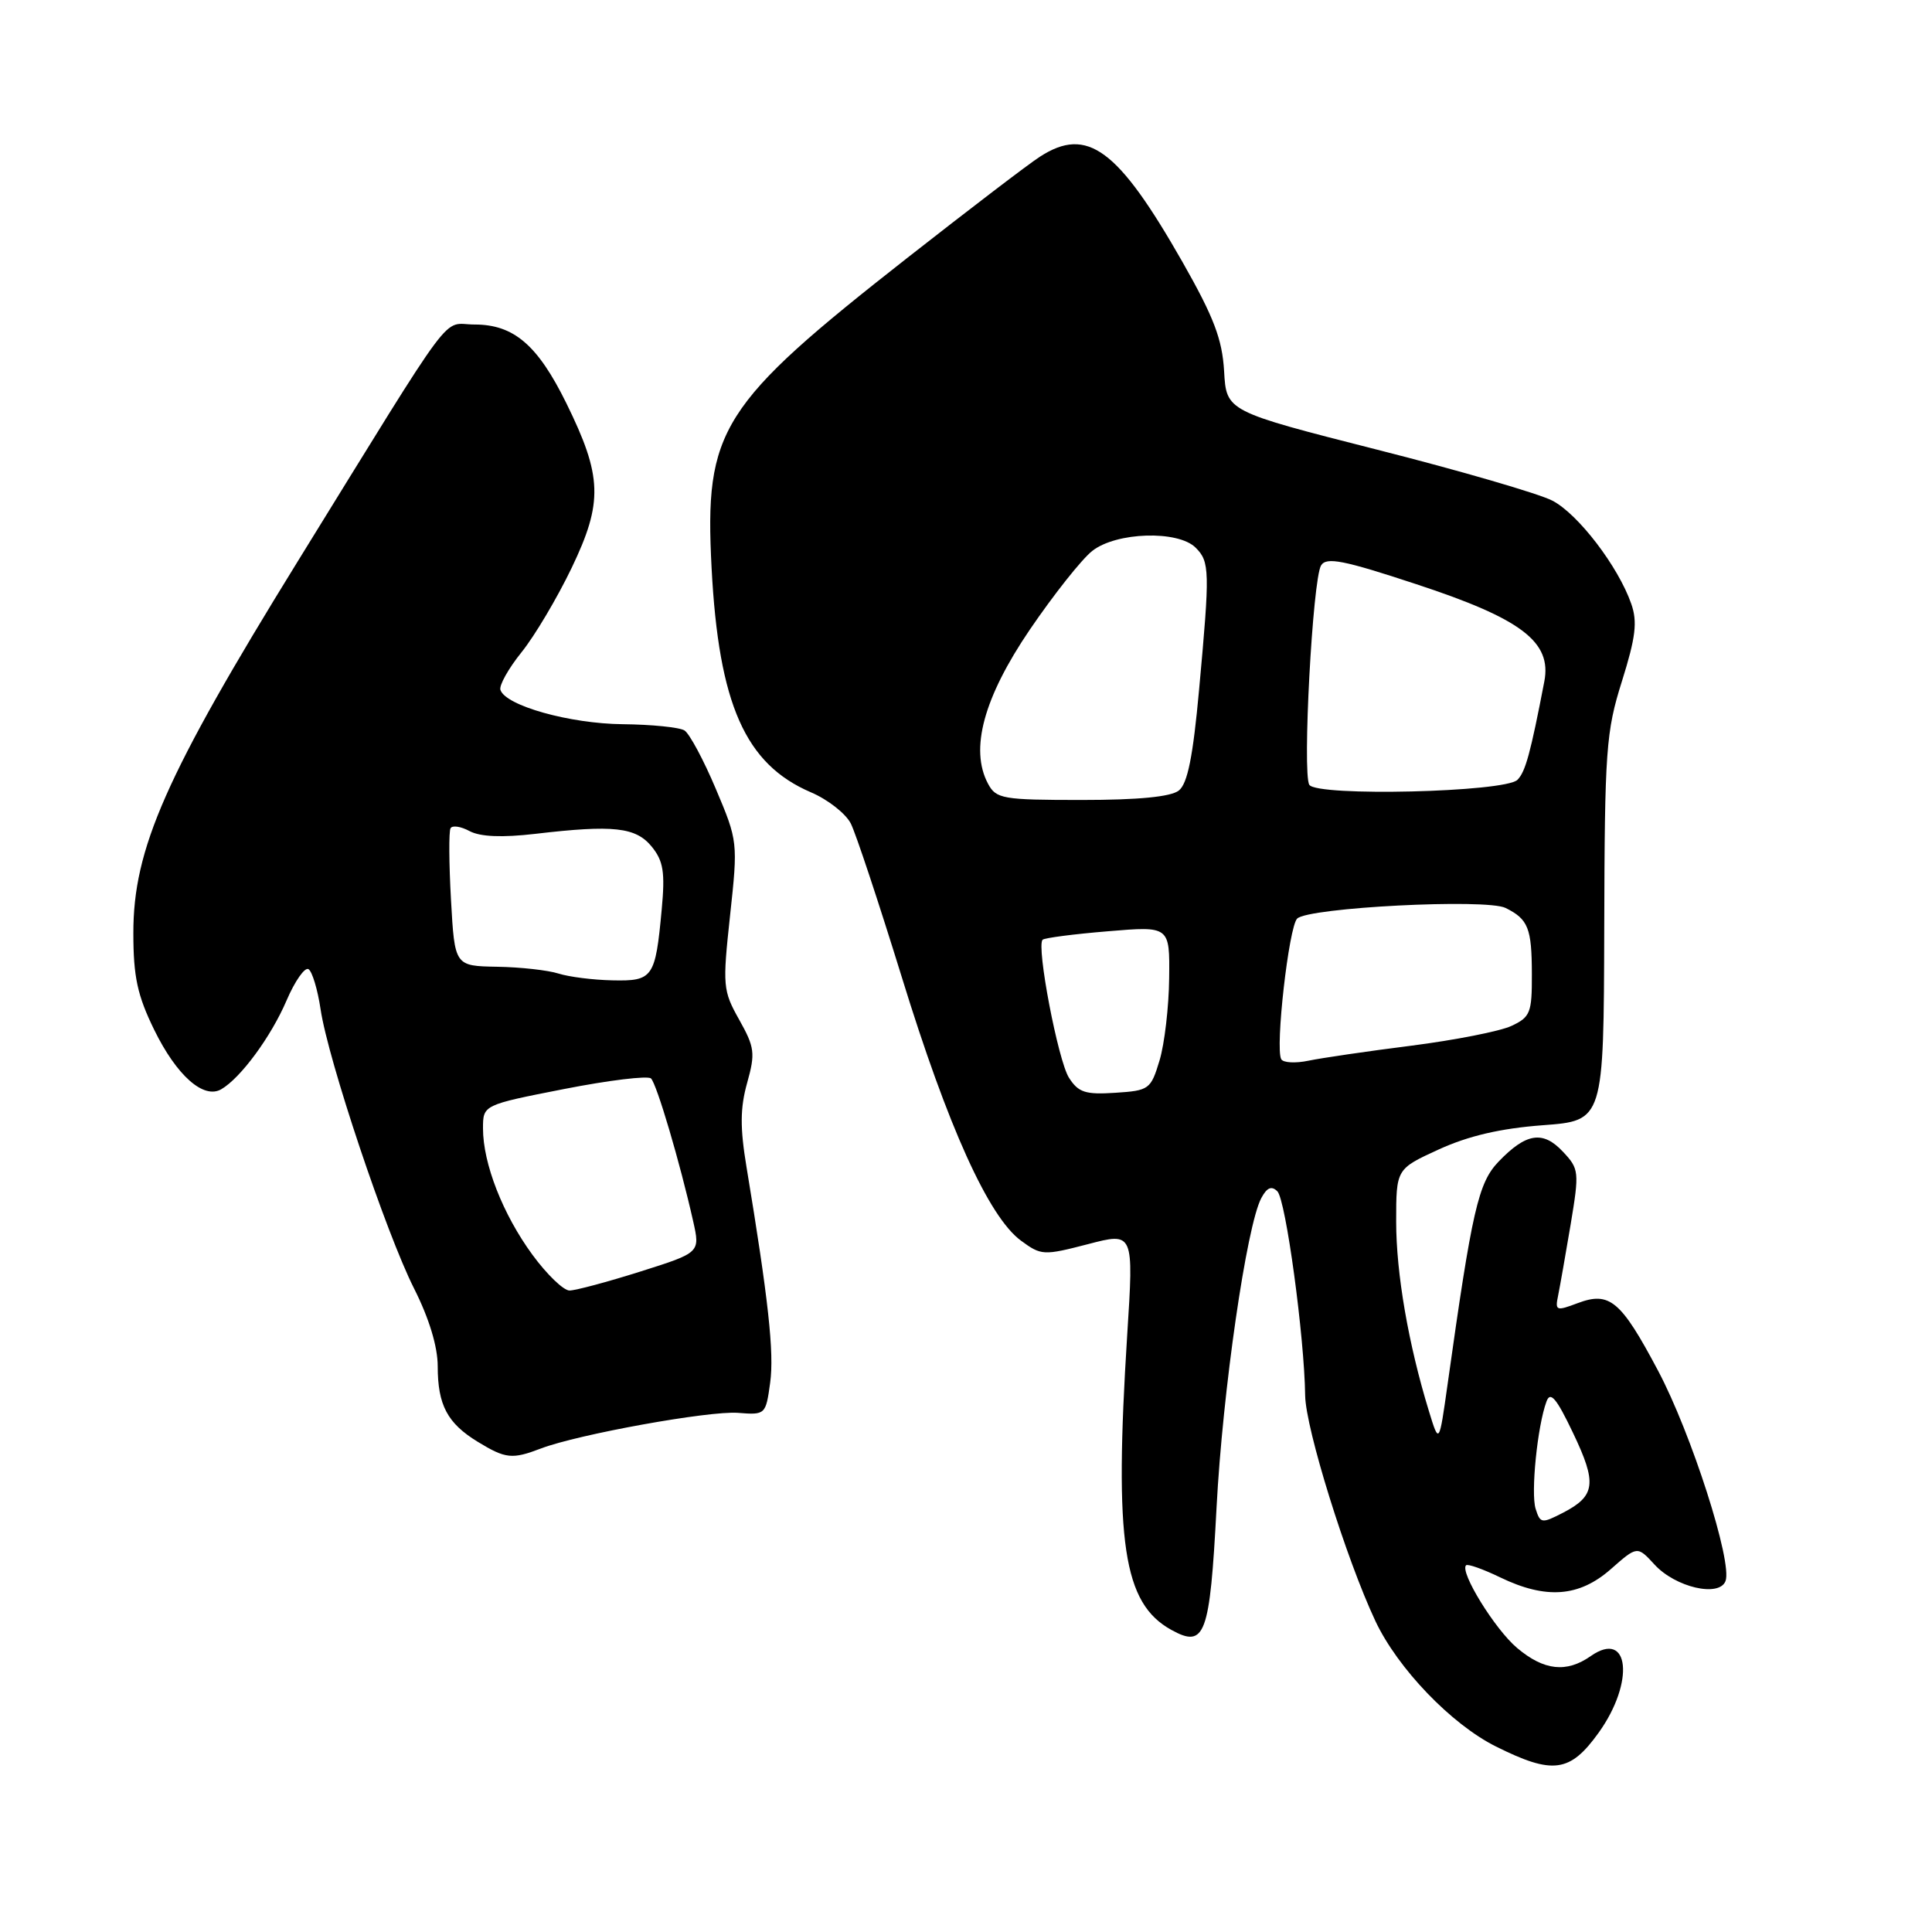 <?xml version="1.0" encoding="UTF-8" standalone="no"?>
<!DOCTYPE svg PUBLIC "-//W3C//DTD SVG 1.1//EN" "http://www.w3.org/Graphics/SVG/1.1/DTD/svg11.dtd" >
<svg xmlns="http://www.w3.org/2000/svg" xmlns:xlink="http://www.w3.org/1999/xlink" version="1.1" viewBox="0 0 256 256">
 <g >
 <path fill="currentColor"
d=" M 211.83 229.59 C 216.64 222.89 215.91 215.85 210.78 219.44 C 207.57 221.69 204.59 221.37 201.03 218.37 C 198.10 215.91 193.39 208.28 194.26 207.41 C 194.47 207.19 196.51 207.91 198.78 209.01 C 204.85 211.94 209.23 211.62 213.44 207.92 C 216.95 204.83 216.95 204.83 219.23 207.31 C 221.99 210.33 227.80 211.68 228.64 209.50 C 229.59 207.02 224.11 189.92 219.69 181.60 C 214.76 172.31 213.28 171.08 209.03 172.68 C 206.20 173.75 206.04 173.68 206.46 171.66 C 206.70 170.47 207.45 166.23 208.12 162.24 C 209.28 155.26 209.24 154.88 207.09 152.60 C 204.44 149.77 202.22 150.12 198.57 153.92 C 195.88 156.73 195.06 160.30 191.81 183.45 C 190.69 191.40 190.69 191.40 189.33 186.95 C 186.62 178.11 185.00 168.73 185.00 161.88 C 185.00 154.89 185.00 154.89 190.66 152.30 C 194.57 150.51 198.83 149.52 204.41 149.10 C 212.50 148.50 212.50 148.50 212.57 123.00 C 212.63 99.35 212.80 96.97 214.92 90.25 C 216.74 84.44 216.99 82.40 216.15 80.01 C 214.43 75.07 209.11 68.11 205.70 66.34 C 203.94 65.42 193.50 62.38 182.50 59.59 C 162.50 54.50 162.50 54.50 162.20 49.18 C 161.95 44.94 160.84 42.03 156.70 34.74 C 148.13 19.70 144.08 16.70 137.80 20.76 C 136.31 21.71 128.44 27.73 120.30 34.11 C 95.36 53.68 93.33 56.89 94.29 75.28 C 95.24 93.33 98.75 101.25 107.44 104.98 C 109.68 105.93 112.06 107.80 112.73 109.11 C 113.40 110.42 116.44 119.60 119.50 129.50 C 125.59 149.28 131.00 161.24 135.28 164.39 C 137.97 166.37 138.28 166.38 144.15 164.86 C 150.23 163.27 150.23 163.27 149.36 176.89 C 147.62 204.42 148.82 212.44 155.21 215.97 C 159.68 218.44 160.31 216.72 161.20 199.75 C 162.00 184.38 165.18 162.40 167.13 158.75 C 167.88 157.35 168.49 157.09 169.26 157.86 C 170.37 158.97 172.84 177.11 172.94 184.91 C 173.00 189.28 178.37 206.54 182.24 214.78 C 185.19 221.06 192.31 228.48 198.22 231.42 C 205.76 235.18 208.03 234.88 211.83 229.59 Z  M 71.68 191.93 C 76.62 190.05 93.97 186.92 97.78 187.21 C 101.42 187.50 101.47 187.45 102.05 183.22 C 102.60 179.26 101.81 172.10 98.92 154.66 C 98.05 149.43 98.07 146.81 99.00 143.49 C 100.10 139.56 100.00 138.78 97.95 135.12 C 95.78 131.26 95.73 130.64 96.74 121.29 C 97.79 111.60 97.77 111.43 94.85 104.53 C 93.23 100.69 91.36 97.21 90.70 96.79 C 90.04 96.37 86.35 96.00 82.50 95.96 C 75.50 95.89 67.00 93.51 66.31 91.42 C 66.11 90.83 67.37 88.58 69.11 86.42 C 70.85 84.26 73.84 79.22 75.76 75.22 C 79.92 66.54 79.81 63.12 75.04 53.42 C 71.24 45.71 68.08 43.00 62.88 43.00 C 58.41 43.00 60.91 39.65 39.38 74.50 C 21.94 102.75 17.65 112.46 17.67 123.66 C 17.67 129.43 18.21 131.91 20.43 136.45 C 23.40 142.52 26.98 145.69 29.32 144.33 C 31.89 142.84 35.92 137.36 37.97 132.57 C 39.08 129.98 40.39 128.12 40.88 128.42 C 41.37 128.73 42.09 131.12 42.48 133.74 C 43.48 140.47 51.14 163.35 54.87 170.74 C 56.86 174.68 58.00 178.44 58.00 181.04 C 58.00 186.18 59.28 188.59 63.31 191.05 C 67.00 193.30 67.86 193.39 71.68 191.93 Z  M 203.48 199.93 C 202.82 197.84 203.71 188.96 204.92 185.70 C 205.43 184.31 206.24 185.26 208.43 189.86 C 211.63 196.55 211.42 198.21 207.12 200.44 C 204.29 201.90 204.09 201.87 203.48 199.93 Z  M 141.64 142.80 C 140.20 140.54 137.30 125.37 138.15 124.52 C 138.39 124.28 142.28 123.77 146.79 123.40 C 155.00 122.71 155.00 122.71 154.92 129.61 C 154.88 133.40 154.31 138.30 153.65 140.50 C 152.49 144.35 152.27 144.51 147.78 144.80 C 143.82 145.06 142.89 144.76 141.64 142.80 Z  M 169.77 140.35 C 168.95 138.87 170.77 122.83 171.88 121.72 C 173.35 120.25 196.95 119.04 199.50 120.31 C 202.50 121.80 202.97 122.98 202.98 129.09 C 203.00 134.22 202.77 134.78 200.25 135.95 C 198.74 136.65 192.78 137.82 187.00 138.56 C 181.22 139.29 175.09 140.19 173.37 140.55 C 171.65 140.91 170.03 140.82 169.77 140.35 Z  M 130.92 103.85 C 128.48 99.29 130.33 92.45 136.45 83.44 C 139.61 78.80 143.33 74.10 144.73 73.00 C 147.91 70.49 156.10 70.24 158.43 72.57 C 160.30 74.44 160.33 75.60 158.89 91.34 C 158.08 100.24 157.36 103.84 156.20 104.75 C 155.15 105.58 150.85 106.00 143.34 106.00 C 132.84 106.00 131.99 105.85 130.92 103.85 Z  M 173.49 103.99 C 172.55 102.46 173.93 76.74 175.05 74.92 C 175.75 73.78 178.01 74.22 187.67 77.41 C 201.61 81.99 205.64 85.05 204.63 90.30 C 202.80 99.81 202.13 102.27 201.07 103.33 C 199.43 104.98 174.47 105.57 173.49 103.99 Z  M 70.54 166.25 C 66.63 160.91 64.00 154.18 64.00 149.53 C 64.00 146.41 64.00 146.41 74.75 144.30 C 80.66 143.14 85.84 142.51 86.26 142.90 C 87.02 143.62 90.10 154.04 91.85 161.83 C 92.78 165.98 92.78 165.98 84.84 168.49 C 80.47 169.87 76.25 171.00 75.46 171.00 C 74.67 171.00 72.45 168.86 70.54 166.25 Z  M 74.00 129.00 C 72.62 128.56 68.97 128.15 65.88 128.10 C 60.25 128.00 60.25 128.00 59.76 119.25 C 59.49 114.44 59.46 110.16 59.70 109.75 C 59.93 109.33 61.07 109.50 62.23 110.13 C 63.65 110.88 66.53 111.00 70.92 110.49 C 81.30 109.27 84.26 109.60 86.37 112.20 C 87.90 114.09 88.14 115.58 87.68 120.51 C 86.84 129.57 86.53 130.02 81.14 129.90 C 78.59 129.85 75.38 129.44 74.00 129.00 Z "/>
</g>
</svg>